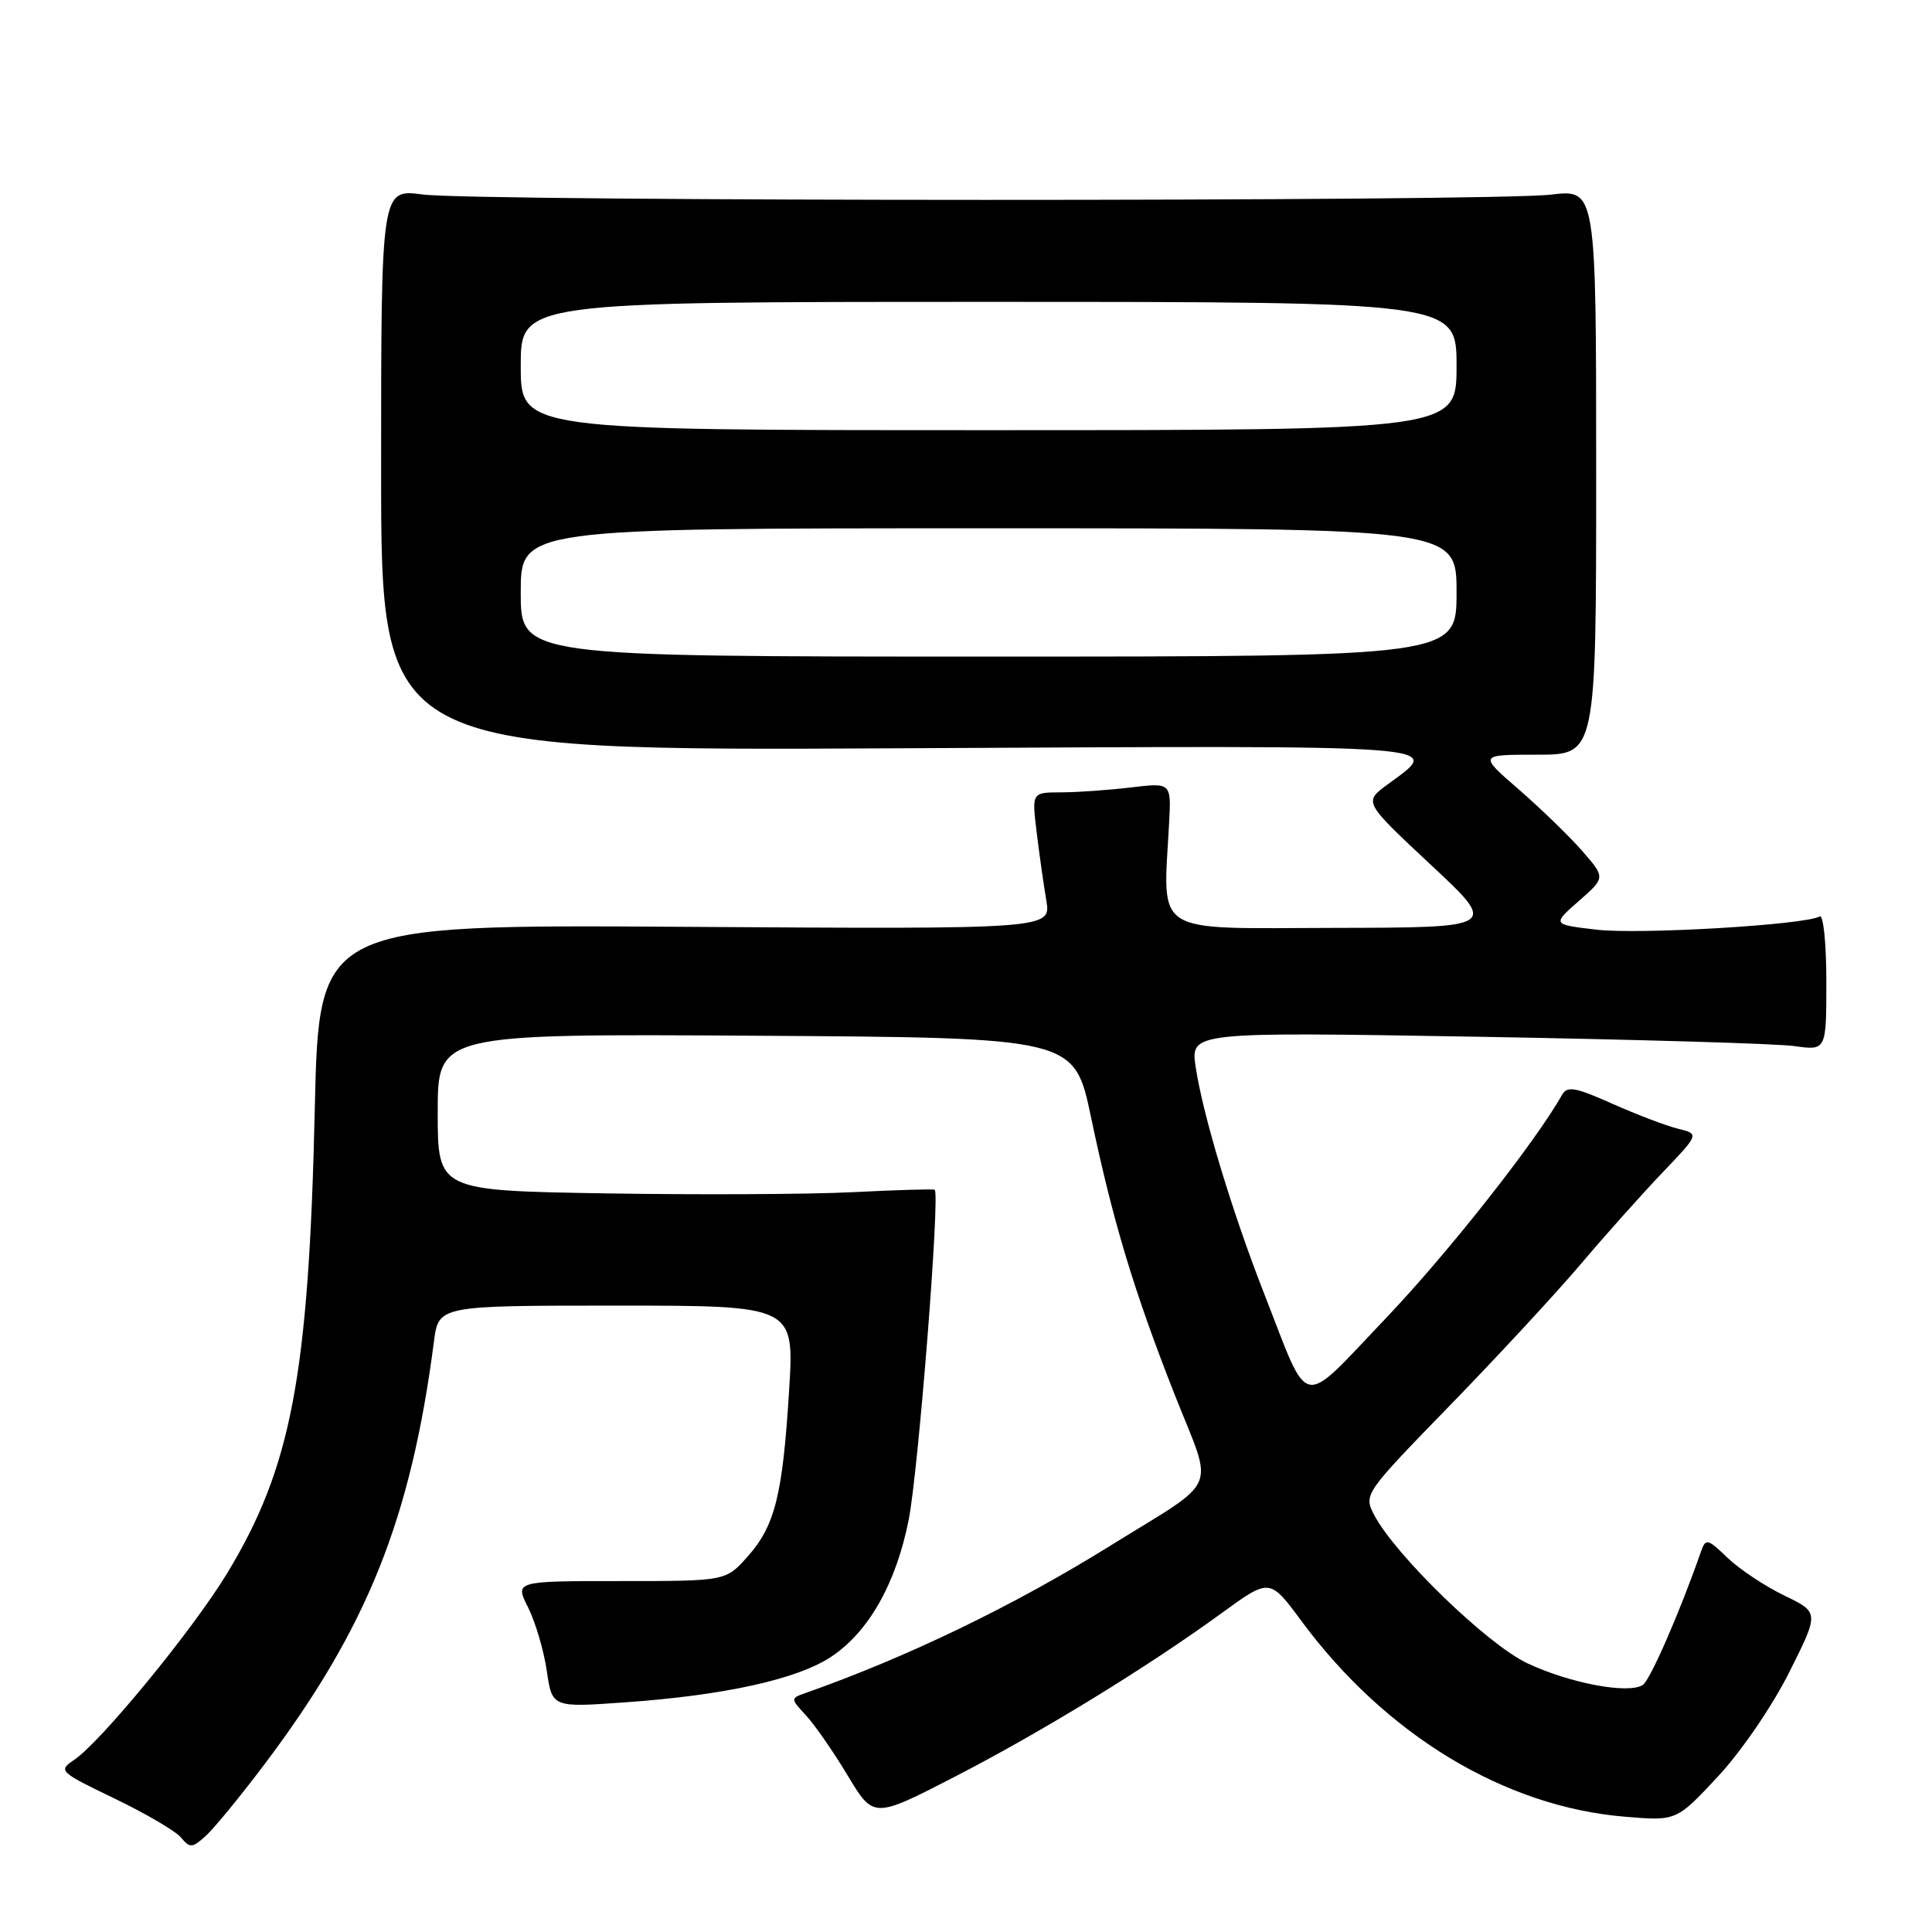 <?xml version="1.0" encoding="UTF-8" standalone="no"?>
<!DOCTYPE svg PUBLIC "-//W3C//DTD SVG 1.1//EN" "http://www.w3.org/Graphics/SVG/1.1/DTD/svg11.dtd" >
<svg xmlns="http://www.w3.org/2000/svg" xmlns:xlink="http://www.w3.org/1999/xlink" version="1.1" viewBox="0 0 256 256">
 <g >
 <path fill="currentColor"
d=" M 35.06 233.76 C 48.65 215.72 54.45 201.28 57.50 177.75 C 58.12 173.00 58.12 173.00 81.69 173.00 C 105.26 173.00 105.26 173.00 104.56 184.25 C 103.70 198.16 102.69 202.19 99.03 206.29 C 96.16 209.50 96.16 209.50 82.19 209.50 C 68.21 209.50 68.21 209.50 69.98 213.00 C 70.94 214.93 72.06 218.70 72.45 221.38 C 73.16 226.26 73.16 226.26 82.83 225.57 C 96.06 224.63 105.63 222.51 110.12 219.54 C 115.10 216.25 118.75 209.79 120.41 201.36 C 121.70 194.83 124.59 158.10 123.85 157.65 C 123.66 157.53 118.78 157.68 113.00 157.97 C 107.22 158.26 92.49 158.33 80.25 158.13 C 58.00 157.76 58.00 157.76 58.00 147.37 C 58.00 136.98 58.00 136.98 100.18 137.24 C 142.35 137.50 142.35 137.50 144.56 148.00 C 147.46 161.84 150.25 171.08 155.67 184.84 C 160.85 197.99 161.86 195.66 147.00 204.89 C 134.23 212.82 120.14 219.62 106.60 224.38 C 104.76 225.03 104.77 225.12 106.78 227.28 C 107.92 228.50 110.41 232.08 112.30 235.23 C 115.75 240.97 115.75 240.97 126.43 235.47 C 138.09 229.46 151.97 220.95 161.90 213.73 C 168.25 209.11 168.25 209.11 172.46 214.81 C 183.61 229.88 199.32 239.39 215.26 240.72 C 222.14 241.30 222.14 241.30 227.63 235.40 C 230.72 232.09 234.86 226.03 237.09 221.57 C 241.06 213.65 241.06 213.65 236.43 211.42 C 233.89 210.19 230.51 207.95 228.93 206.44 C 226.25 203.86 226.02 203.81 225.39 205.59 C 222.63 213.52 218.67 222.59 217.69 223.26 C 215.82 224.51 208.00 223.05 202.36 220.38 C 197.07 217.89 184.85 206.04 182.08 200.73 C 180.68 198.03 180.76 197.91 192.10 186.25 C 198.38 179.79 206.20 171.35 209.46 167.50 C 212.72 163.65 217.59 158.20 220.28 155.38 C 225.17 150.26 225.17 150.26 222.34 149.56 C 220.78 149.18 216.86 147.68 213.64 146.25 C 208.75 144.06 207.65 143.87 206.98 145.07 C 203.48 151.30 191.78 166.14 183.57 174.74 C 172.11 186.76 173.63 187.07 167.54 171.50 C 163.26 160.57 159.39 147.76 158.44 141.42 C 157.73 136.73 157.73 136.73 195.62 137.37 C 216.45 137.73 235.41 138.28 237.75 138.61 C 242.00 139.21 242.00 139.21 242.00 130.05 C 242.00 125.01 241.60 121.13 241.12 121.43 C 239.32 122.54 217.29 123.85 211.58 123.19 C 205.66 122.50 205.66 122.50 209.20 119.39 C 212.74 116.29 212.74 116.29 209.62 112.72 C 207.90 110.76 204.12 107.10 201.22 104.58 C 195.93 100.00 195.93 100.00 203.72 100.00 C 211.50 100.00 211.50 100.00 211.50 62.54 C 211.50 25.08 211.50 25.08 205.50 25.79 C 197.57 26.73 63.08 26.71 56.00 25.77 C 50.50 25.04 50.50 25.04 50.50 62.27 C 50.50 99.50 50.50 99.50 119.26 99.15 C 193.83 98.78 191.13 98.57 183.80 103.99 C 180.70 106.28 180.70 106.28 189.60 114.60 C 198.50 122.91 198.50 122.91 176.75 122.95 C 152.41 123.01 154.11 124.09 154.91 109.10 C 155.20 103.70 155.20 103.70 149.85 104.34 C 146.91 104.69 142.75 104.99 140.61 104.99 C 136.72 105.00 136.72 105.00 137.36 110.25 C 137.71 113.14 138.29 117.22 138.64 119.31 C 139.28 123.12 139.28 123.12 90.77 122.81 C 42.26 122.50 42.26 122.50 41.71 147.00 C 40.91 182.33 38.61 194.45 30.06 208.53 C 25.52 216.00 13.29 230.90 9.79 233.22 C 7.69 234.62 7.87 234.80 15.15 238.30 C 19.30 240.30 23.28 242.63 23.99 243.49 C 25.16 244.90 25.48 244.88 27.25 243.28 C 28.34 242.30 31.85 238.02 35.06 233.76 Z  M 69.00 78.50 C 69.00 70.00 69.00 70.00 131.00 70.00 C 193.00 70.00 193.00 70.00 193.00 78.50 C 193.00 87.00 193.00 87.00 131.00 87.00 C 69.00 87.00 69.00 87.00 69.00 78.50 Z  M 69.00 48.50 C 69.00 40.00 69.00 40.00 131.00 40.00 C 193.00 40.00 193.00 40.00 193.00 48.50 C 193.00 57.00 193.00 57.00 131.00 57.00 C 69.00 57.00 69.00 57.00 69.00 48.50 Z "/>
</g>
</svg>